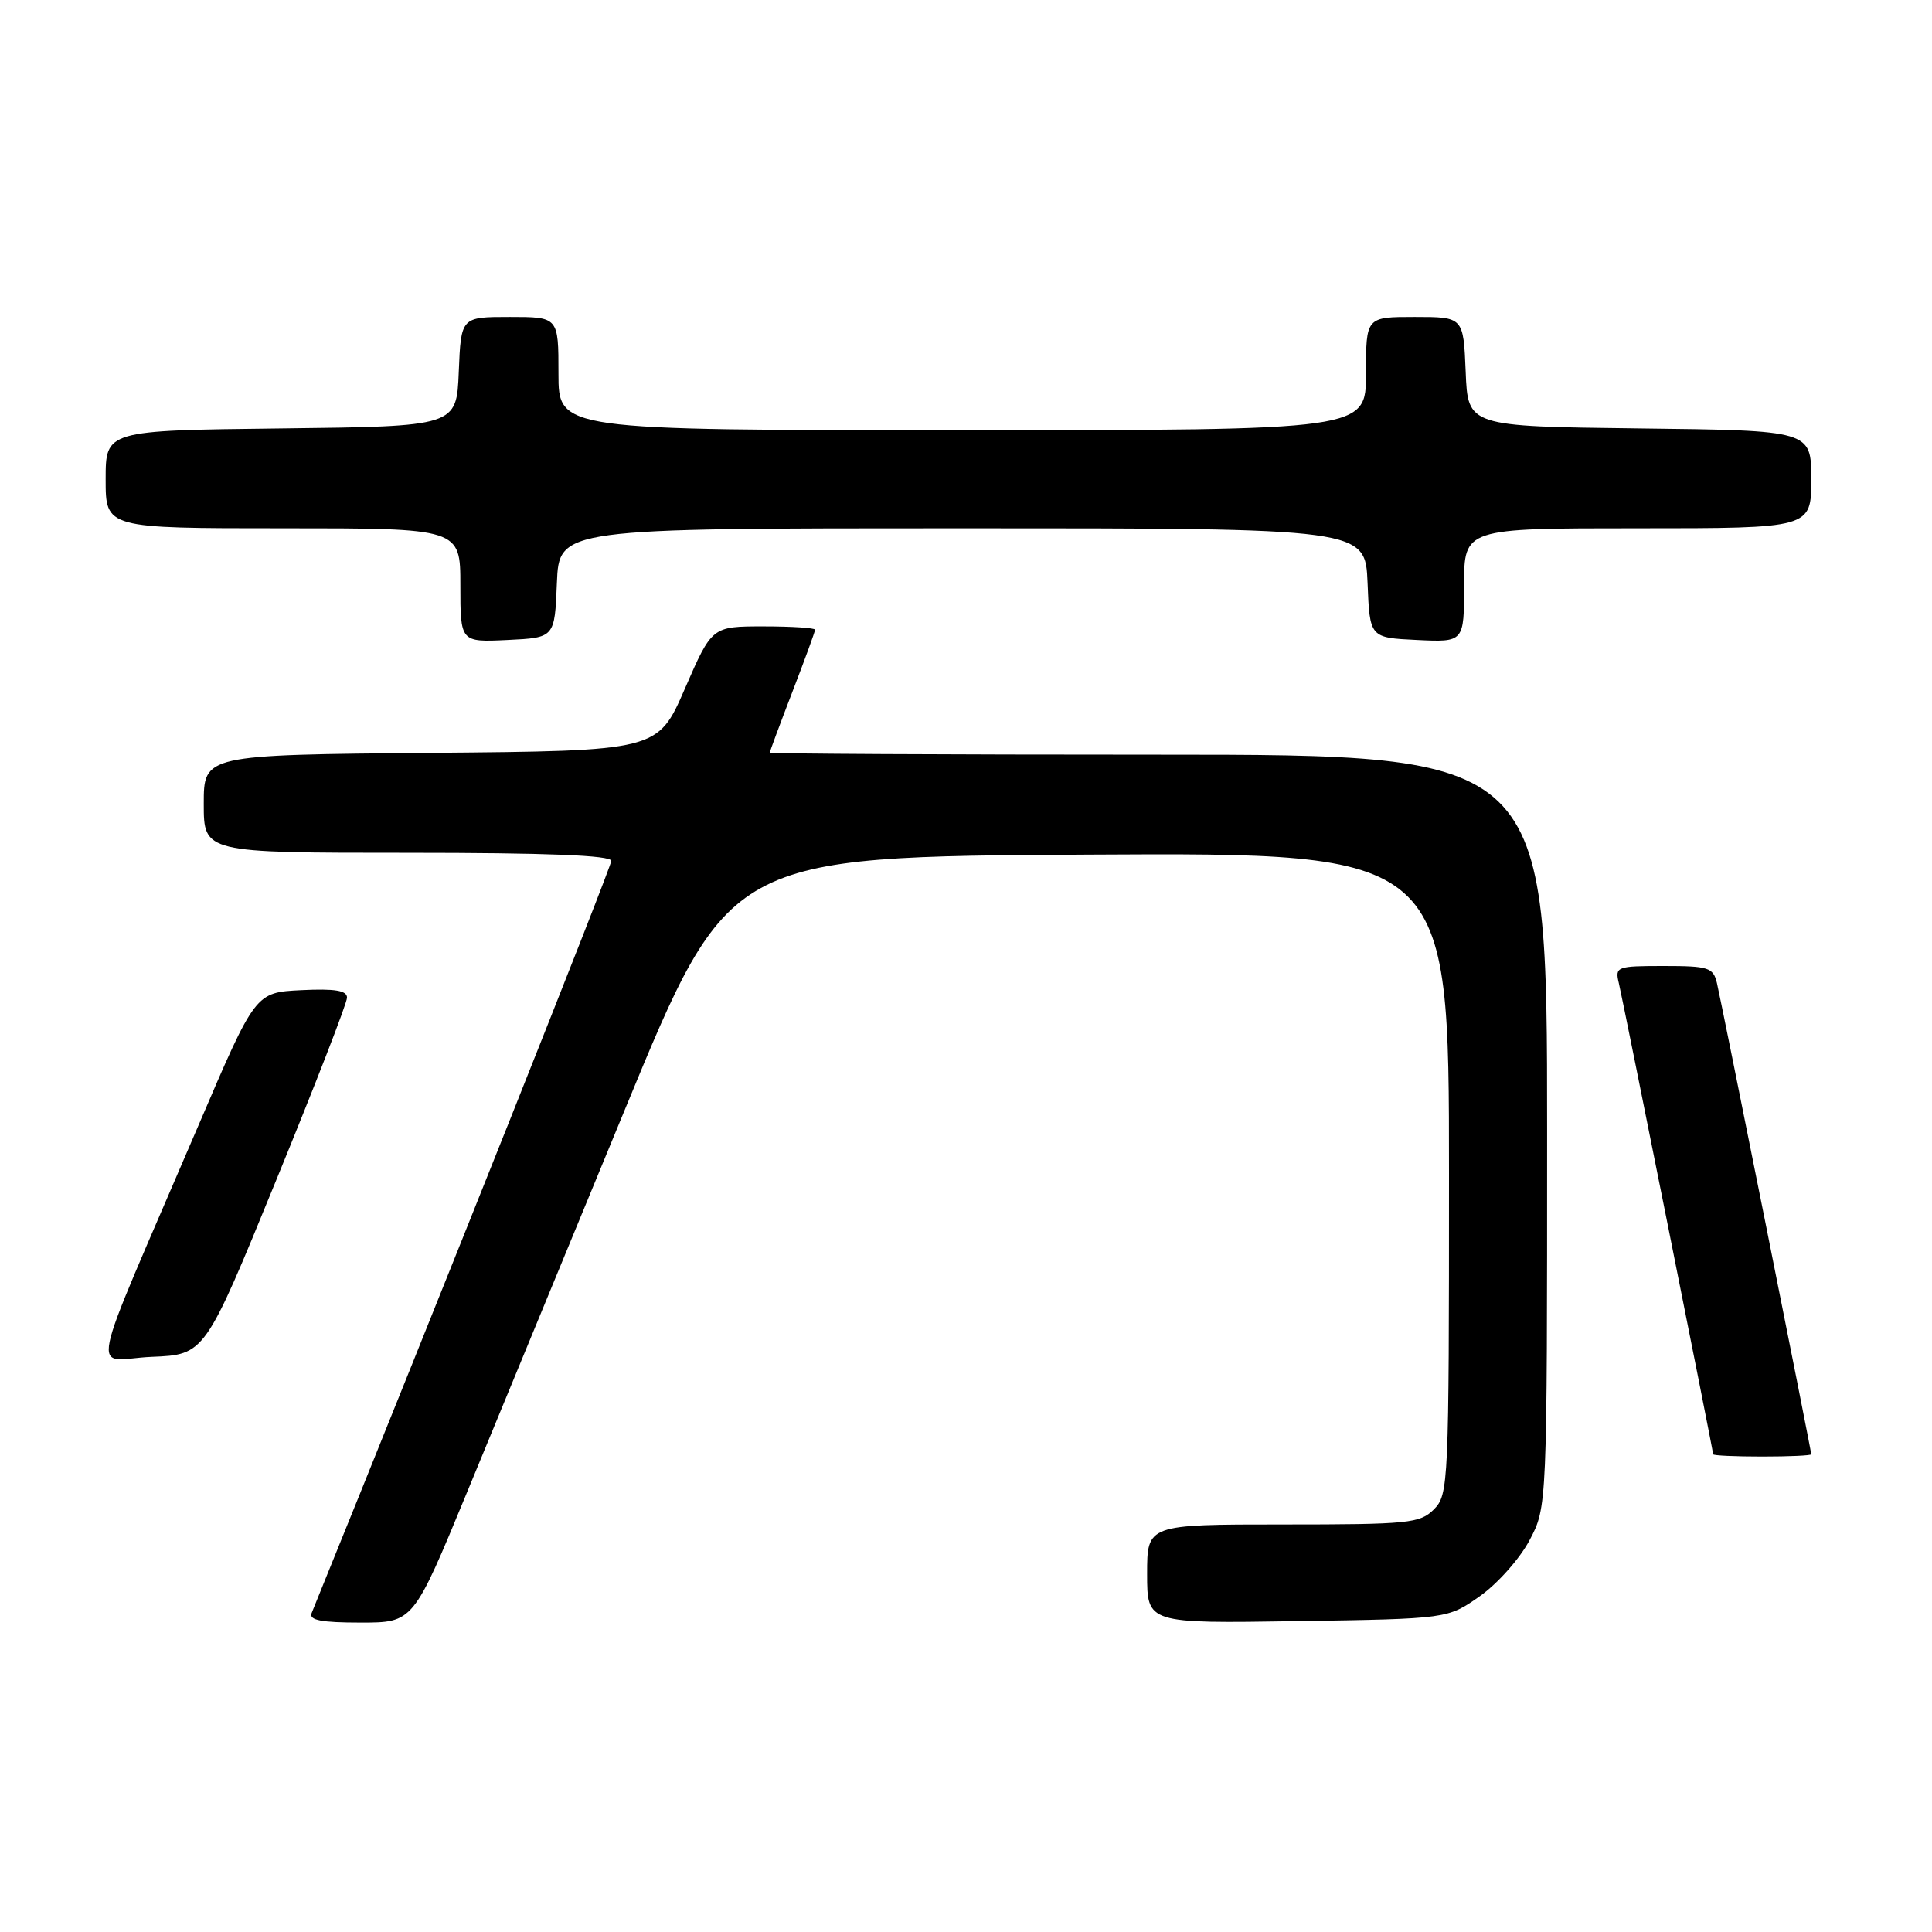 <?xml version="1.0" encoding="UTF-8" standalone="no"?>
<!DOCTYPE svg PUBLIC "-//W3C//DTD SVG 1.1//EN" "http://www.w3.org/Graphics/SVG/1.1/DTD/svg11.dtd" >
<svg xmlns="http://www.w3.org/2000/svg" xmlns:xlink="http://www.w3.org/1999/xlink" version="1.1" viewBox="0 0 256 256">
 <g >
 <path fill="currentColor"
d=" M 61.88 197.75 C 65.80 188.26 75.22 165.43 82.81 147.00 C 96.61 113.50 96.61 113.50 144.31 113.24 C 192.00 112.98 192.00 112.98 192.00 155.49 C 192.00 196.67 191.94 198.06 190.00 200.00 C 188.15 201.85 186.67 202.00 170.00 202.00 C 152.00 202.00 152.00 202.00 152.00 208.56 C 152.00 215.12 152.00 215.12 171.92 214.81 C 191.83 214.50 191.83 214.50 196.09 211.50 C 198.43 209.85 201.39 206.52 202.67 204.09 C 205.00 199.69 205.00 199.69 205.00 149.84 C 205.00 100.00 205.00 100.00 153.50 100.00 C 125.17 100.00 102.00 99.88 102.00 99.73 C 102.00 99.58 103.35 95.95 105.00 91.66 C 106.65 87.38 108.00 83.68 108.00 83.44 C 108.00 83.20 104.93 83.00 101.17 83.00 C 94.34 83.00 94.34 83.00 90.75 91.25 C 87.16 99.50 87.16 99.50 57.08 99.76 C 27.00 100.03 27.00 100.03 27.00 106.51 C 27.00 113.00 27.00 113.00 54.00 113.00 C 72.48 113.00 81.00 113.34 81.00 114.07 C 81.00 114.86 58.19 172.12 41.29 213.75 C 40.92 214.68 42.58 215.00 47.77 215.00 C 54.76 215.00 54.76 215.00 61.88 197.75 Z  M 240.00 192.70 C 240.00 192.23 228.09 132.73 227.50 130.25 C 227.01 128.20 226.38 128.00 220.46 128.00 C 214.23 128.00 213.98 128.09 214.50 130.25 C 215.09 132.73 227.00 192.23 227.00 192.70 C 227.00 192.87 229.93 193.00 233.50 193.00 C 237.07 193.00 240.00 192.87 240.00 192.70 Z  M 36.55 156.50 C 41.73 143.85 45.98 132.92 45.98 132.20 C 46.00 131.25 44.40 130.98 39.92 131.20 C 33.84 131.50 33.84 131.50 26.35 149.00 C 11.21 184.33 12.06 180.13 20.09 179.79 C 27.14 179.50 27.14 179.50 36.55 156.50 Z  M 73.79 77.25 C 74.09 70.00 74.09 70.00 127.50 70.00 C 180.91 70.00 180.91 70.00 181.21 77.25 C 181.50 84.50 181.50 84.50 187.75 84.80 C 194.00 85.10 194.00 85.10 194.00 77.55 C 194.00 70.00 194.00 70.00 217.00 70.00 C 240.00 70.00 240.00 70.00 240.00 63.52 C 240.00 57.04 240.00 57.04 217.25 56.77 C 194.50 56.50 194.50 56.50 194.21 49.25 C 193.91 42.00 193.91 42.00 187.46 42.00 C 181.00 42.00 181.00 42.00 181.00 49.50 C 181.00 57.00 181.00 57.00 127.50 57.00 C 74.00 57.00 74.00 57.00 74.00 49.50 C 74.00 42.00 74.00 42.00 67.54 42.00 C 61.09 42.00 61.09 42.00 60.79 49.25 C 60.50 56.50 60.50 56.50 37.25 56.77 C 14.00 57.04 14.00 57.04 14.00 63.52 C 14.00 70.00 14.00 70.00 37.50 70.00 C 61.00 70.00 61.00 70.00 61.00 77.55 C 61.00 85.10 61.00 85.10 67.25 84.80 C 73.50 84.50 73.50 84.50 73.79 77.25 Z "/>
</g>
</svg>